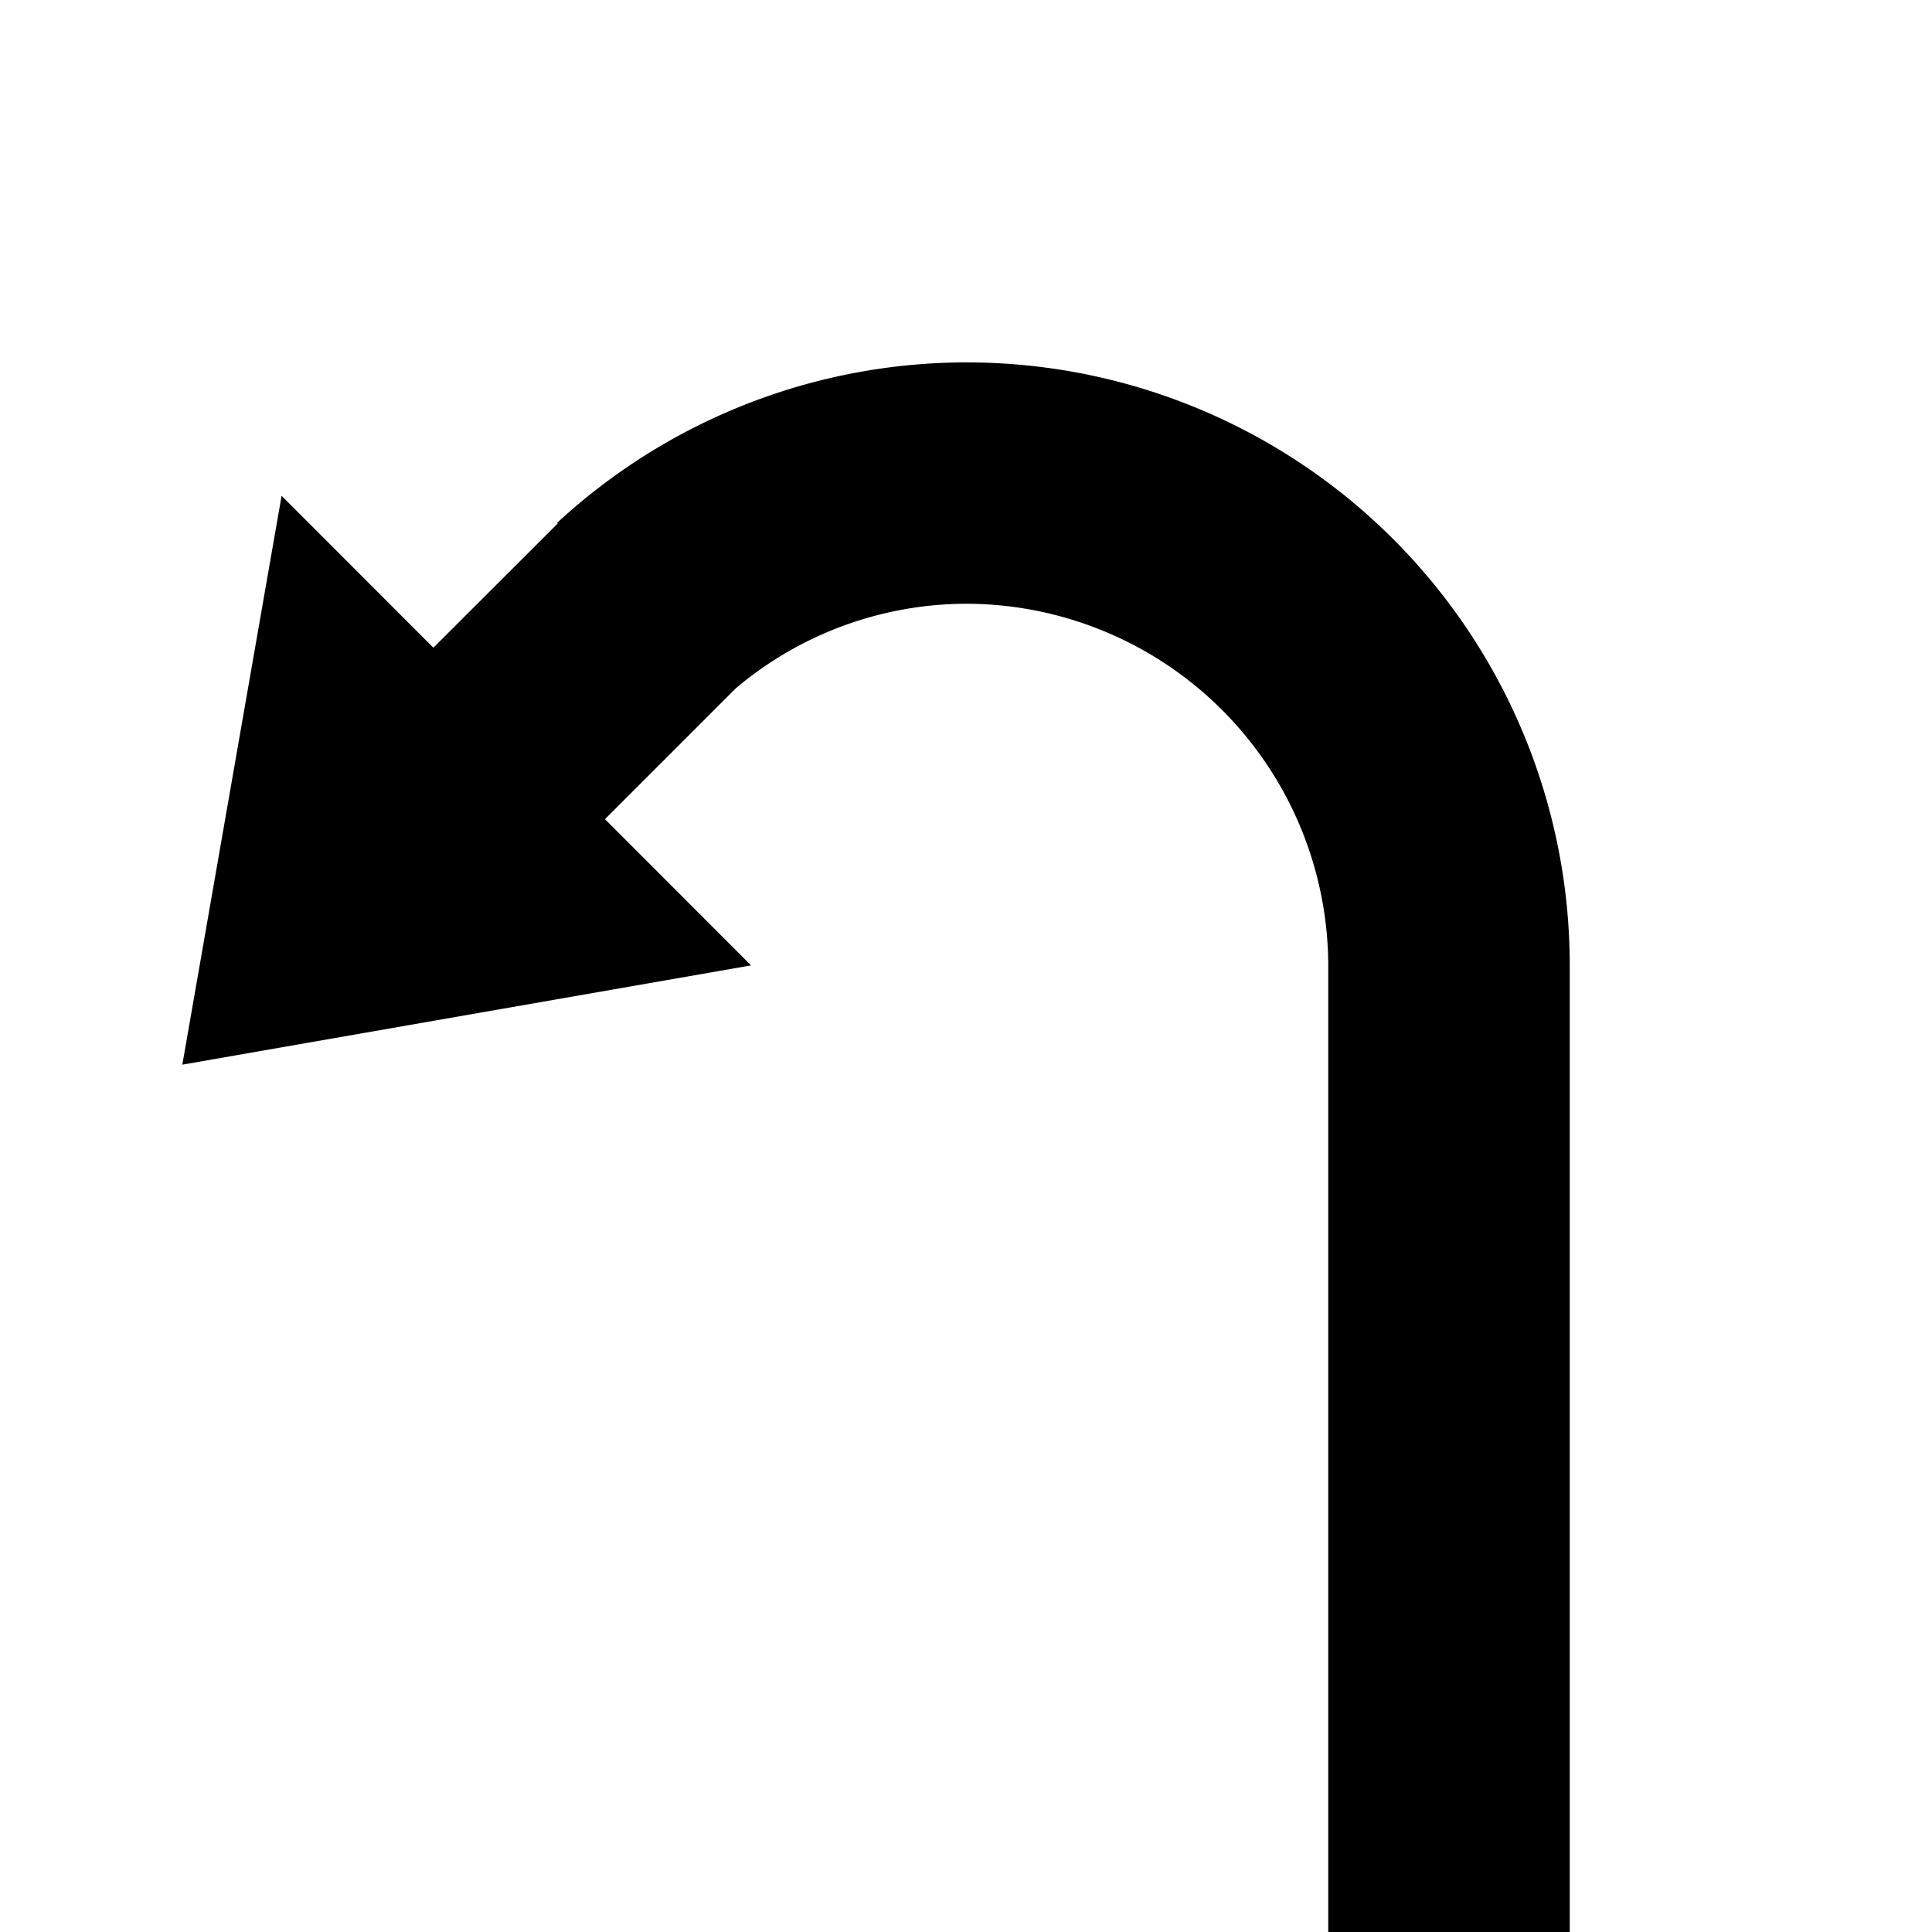 <svg id="icons" xmlns="http://www.w3.org/2000/svg" viewBox="0 0 16 16"><path d="M13 8v8h-2V8a3.003 3.003 0 0 0-3-3 2.968 2.968 0 0 0-1.906.7L5.01 6.784l1.21 1.211-4.71.822.822-4.711 1.237 1.238.02.02 1.03-1.029-.005-.005A4.994 4.994 0 0 1 13 8z"/></svg>